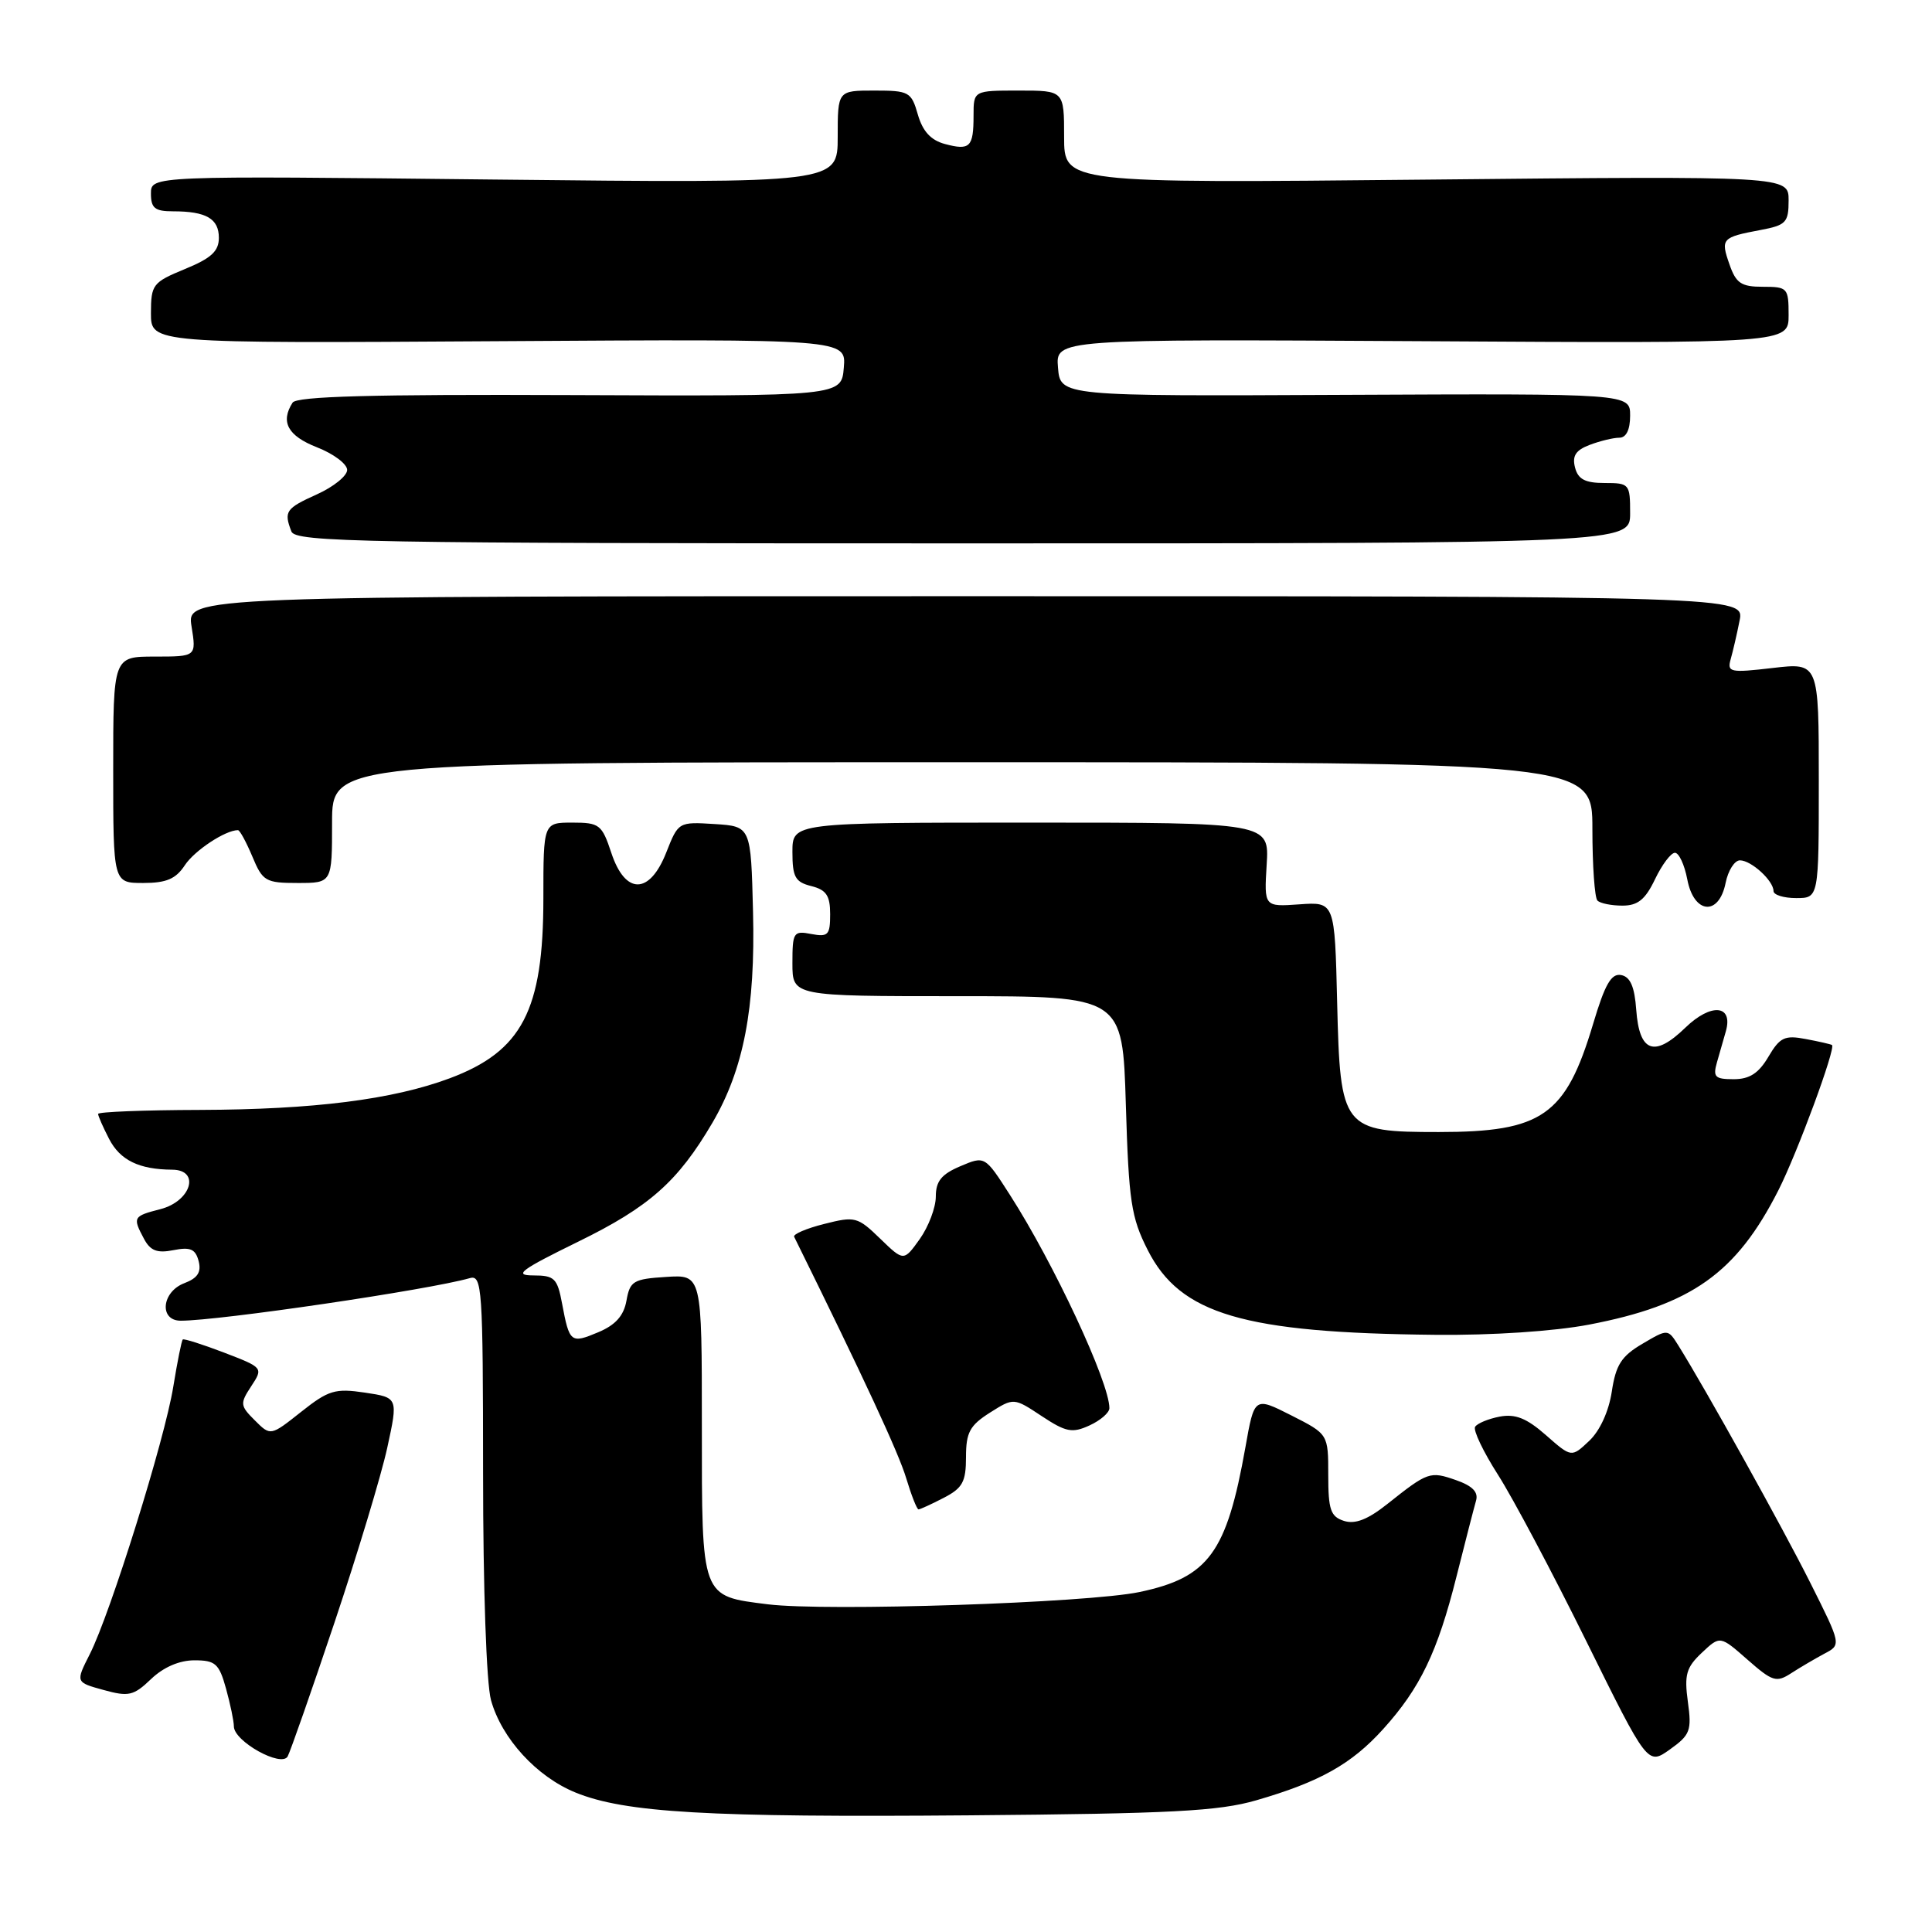<?xml version="1.0" encoding="UTF-8" standalone="no"?>
<!DOCTYPE svg PUBLIC "-//W3C//DTD SVG 1.1//EN" "http://www.w3.org/Graphics/SVG/1.1/DTD/svg11.dtd" >
<svg xmlns="http://www.w3.org/2000/svg" xmlns:xlink="http://www.w3.org/1999/xlink" version="1.1" viewBox="0 0 256 256">
 <g >
 <path fill="currentColor"
d=" M 166.46 238.55 C 174.86 236.12 179.09 233.75 183.27 229.12 C 188.18 223.69 190.48 218.91 192.99 208.91 C 194.15 204.29 195.32 199.76 195.58 198.86 C 195.92 197.71 195.12 196.89 192.92 196.12 C 189.48 194.92 189.20 195.02 183.84 199.28 C 181.25 201.34 179.57 202.00 178.09 201.53 C 176.31 200.96 176.00 200.06 176.00 195.45 C 176.00 190.03 176.00 190.03 171.11 187.55 C 166.21 185.07 166.21 185.07 165.02 191.79 C 162.54 205.74 160.15 209.02 151.00 210.95 C 144.13 212.40 109.49 213.54 101.75 212.58 C 92.84 211.46 93.00 211.90 93.00 188.87 C 93.00 168.89 93.00 168.89 88.26 169.20 C 83.92 169.47 83.47 169.75 83.01 172.34 C 82.65 174.35 81.56 175.57 79.27 176.53 C 75.63 178.06 75.45 177.92 74.48 172.74 C 73.85 169.36 73.47 169.00 70.64 169.00 C 68.01 168.99 68.98 168.27 76.61 164.53 C 86.04 159.92 89.83 156.56 94.40 148.77 C 98.54 141.69 100.10 133.60 99.78 120.84 C 99.50 109.50 99.50 109.50 94.69 109.19 C 89.91 108.89 89.88 108.91 88.29 112.94 C 86.08 118.58 82.85 118.60 81.00 113.00 C 79.76 109.26 79.43 109.00 75.84 109.00 C 72.00 109.00 72.00 109.00 72.00 119.03 C 72.00 133.89 69.18 139.29 59.59 142.88 C 52.03 145.70 41.57 147.02 26.48 147.07 C 19.06 147.09 13.00 147.33 13.00 147.60 C 13.00 147.88 13.66 149.37 14.46 150.92 C 15.92 153.74 18.43 154.96 22.82 154.99 C 26.58 155.01 25.34 159.17 21.25 160.22 C 17.63 161.15 17.55 161.29 19.09 164.17 C 19.93 165.74 20.84 166.08 22.99 165.65 C 25.22 165.21 25.90 165.50 26.32 167.10 C 26.70 168.57 26.19 169.36 24.42 170.03 C 21.42 171.17 21.05 175.00 23.95 175.00 C 29.07 175.00 56.77 170.92 62.25 169.36 C 63.88 168.90 64.00 170.60 64.01 195.18 C 64.01 210.46 64.45 223.08 65.06 225.28 C 66.47 230.35 71.10 235.42 76.26 237.52 C 82.81 240.19 93.79 240.83 128.50 240.54 C 155.25 240.32 161.48 239.99 166.46 238.55 Z  M 44.32 215.00 C 47.36 205.93 50.51 195.51 51.31 191.85 C 52.76 185.19 52.76 185.19 48.36 184.53 C 44.41 183.94 43.53 184.20 39.90 187.08 C 35.85 190.29 35.85 190.29 33.77 188.21 C 31.81 186.26 31.78 185.98 33.29 183.68 C 34.89 181.24 34.88 181.22 29.70 179.23 C 26.84 178.14 24.37 177.35 24.22 177.49 C 24.06 177.62 23.50 180.44 22.96 183.75 C 21.83 190.75 14.63 213.81 11.89 219.20 C 10.01 222.91 10.01 222.91 13.72 223.93 C 17.05 224.85 17.70 224.70 20.02 222.48 C 21.66 220.91 23.77 220.00 25.76 220.00 C 28.54 220.00 29.03 220.43 29.95 223.75 C 30.52 225.81 30.99 228.07 30.99 228.76 C 31.00 230.74 37.29 234.24 38.12 232.73 C 38.48 232.05 41.28 224.07 44.32 215.00 Z  M 223.65 225.49 C 223.16 221.90 223.44 220.94 225.50 219.00 C 227.92 216.72 227.92 216.72 231.56 219.92 C 234.86 222.82 235.38 222.98 237.34 221.71 C 238.53 220.94 240.51 219.78 241.74 219.12 C 243.99 217.94 243.99 217.94 239.87 209.72 C 236.18 202.36 226.01 184.08 222.39 178.28 C 221.00 176.07 221.00 176.07 217.61 178.07 C 214.84 179.70 214.10 180.86 213.57 184.40 C 213.17 187.02 211.99 189.60 210.57 190.93 C 208.23 193.14 208.23 193.14 204.84 190.16 C 202.28 187.91 200.79 187.32 198.71 187.71 C 197.20 188.00 195.74 188.61 195.46 189.06 C 195.18 189.52 196.55 192.38 198.50 195.43 C 200.45 198.48 205.71 208.38 210.18 217.44 C 218.32 233.91 218.32 233.91 221.27 231.81 C 223.96 229.89 224.18 229.32 223.65 225.49 Z  M 125.05 198.47 C 127.55 197.18 128.00 196.35 128.00 193.07 C 128.00 189.81 128.50 188.88 131.16 187.19 C 134.33 185.19 134.33 185.19 138.03 187.64 C 141.24 189.76 142.07 189.93 144.36 188.88 C 145.81 188.22 147.00 187.19 147.00 186.59 C 147.00 183.17 139.63 167.38 133.82 158.33 C 130.50 153.15 130.50 153.15 127.25 154.53 C 124.75 155.59 124.00 156.51 124.00 158.55 C 124.00 160.00 123.04 162.53 121.88 164.17 C 119.75 167.15 119.75 167.15 116.62 164.12 C 113.64 161.23 113.29 161.14 109.21 162.18 C 106.85 162.77 105.06 163.54 105.23 163.88 C 114.51 182.69 119.08 192.54 120.07 195.85 C 120.76 198.13 121.49 200.00 121.71 200.00 C 121.92 200.00 123.43 199.31 125.05 198.47 Z  M 210.55 175.52 C 224.13 172.92 230.07 168.71 235.65 157.71 C 238.15 152.78 243.28 138.88 242.75 138.47 C 242.61 138.37 241.05 138.01 239.29 137.68 C 236.48 137.14 235.85 137.44 234.32 140.03 C 233.03 142.22 231.82 143.00 229.72 143.00 C 227.23 143.00 226.95 142.71 227.51 140.75 C 227.87 139.51 228.40 137.66 228.69 136.63 C 229.67 133.13 226.72 132.88 223.32 136.17 C 219.21 140.16 217.22 139.44 216.81 133.81 C 216.59 130.73 216.02 129.43 214.81 129.20 C 213.50 128.95 212.66 130.42 211.09 135.69 C 207.46 147.83 204.36 150.00 190.64 150.00 C 177.88 150.00 177.58 149.62 177.18 132.84 C 176.86 119.50 176.86 119.50 172.18 119.83 C 167.50 120.16 167.50 120.16 167.84 114.58 C 168.19 109.00 168.19 109.00 136.59 109.00 C 105.00 109.00 105.00 109.00 105.00 112.89 C 105.00 116.21 105.37 116.88 107.50 117.41 C 109.49 117.91 110.00 118.67 110.00 121.14 C 110.00 123.90 109.73 124.18 107.50 123.76 C 105.14 123.30 105.00 123.53 105.00 127.64 C 105.00 132.00 105.00 132.00 126.87 132.00 C 148.75 132.00 148.75 132.00 149.18 146.39 C 149.57 159.20 149.88 161.31 152.08 165.64 C 156.39 174.15 164.75 176.62 190.16 176.87 C 197.73 176.95 205.93 176.40 210.55 175.52 Z  M 219.30 116.50 C 220.22 114.58 221.40 113.00 221.94 113.00 C 222.47 113.00 223.20 114.58 223.57 116.50 C 224.43 121.11 227.76 121.44 228.65 117.00 C 228.98 115.35 229.84 114.00 230.55 114.00 C 232.05 114.00 235.00 116.70 235.00 118.07 C 235.00 118.58 236.35 119.00 238.00 119.00 C 241.00 119.00 241.00 119.00 241.00 103.40 C 241.00 87.80 241.00 87.80 234.90 88.51 C 229.25 89.17 228.84 89.08 229.32 87.36 C 229.61 86.34 230.15 84.04 230.50 82.25 C 231.16 79.00 231.16 79.00 127.95 79.00 C 24.74 79.00 24.74 79.00 25.38 83.00 C 26.02 87.00 26.02 87.00 20.51 87.00 C 15.00 87.00 15.00 87.00 15.00 102.00 C 15.00 117.00 15.00 117.00 18.98 117.00 C 22.05 117.00 23.30 116.46 24.49 114.65 C 25.77 112.70 29.86 110.00 31.53 110.00 C 31.78 110.00 32.63 111.58 33.44 113.50 C 34.80 116.77 35.19 117.00 39.45 117.00 C 44.00 117.00 44.00 117.00 44.00 109.00 C 44.00 101.00 44.00 101.00 127.50 101.00 C 211.00 101.00 211.00 101.00 211.00 109.83 C 211.00 114.69 211.30 118.97 211.67 119.33 C 212.03 119.70 213.52 120.00 214.98 120.00 C 217.02 120.00 218.01 119.20 219.30 116.50 Z  M 216.00 68.00 C 216.00 64.12 215.90 64.00 212.62 64.00 C 210.04 64.00 209.10 63.51 208.70 61.95 C 208.30 60.41 208.79 59.65 210.64 58.95 C 212.01 58.43 213.78 58.00 214.57 58.00 C 215.48 58.00 216.00 56.95 216.00 55.07 C 216.00 52.15 216.00 52.15 178.25 52.32 C 140.50 52.50 140.50 52.50 140.19 48.71 C 139.87 44.93 139.87 44.93 188.44 45.21 C 237.00 45.50 237.00 45.50 237.00 41.75 C 237.00 38.15 236.86 38.00 233.60 38.00 C 230.72 38.00 230.03 37.54 229.16 35.02 C 227.97 31.63 228.15 31.44 233.26 30.48 C 236.66 29.84 237.00 29.49 237.00 26.55 C 237.00 23.32 237.00 23.32 189.00 23.80 C 141.00 24.28 141.00 24.28 141.00 18.14 C 141.00 12.00 141.00 12.00 135.00 12.00 C 129.00 12.00 129.00 12.00 129.00 15.33 C 129.00 19.50 128.53 19.97 125.20 19.08 C 123.34 18.58 122.26 17.40 121.62 15.18 C 120.76 12.17 120.45 12.00 115.86 12.00 C 111.00 12.00 111.00 12.00 111.00 18.14 C 111.00 24.28 111.00 24.28 65.50 23.79 C 20.00 23.29 20.00 23.29 20.00 25.65 C 20.00 27.58 20.52 28.00 22.92 28.00 C 27.32 28.00 29.00 28.97 29.00 31.51 C 29.00 33.29 27.99 34.22 24.50 35.65 C 20.23 37.41 20.01 37.70 20.00 41.50 C 20.00 45.50 20.00 45.50 66.06 45.21 C 112.13 44.92 112.13 44.92 111.81 48.71 C 111.50 52.50 111.50 52.50 75.50 52.35 C 49.34 52.24 39.30 52.52 38.77 53.35 C 37.13 55.91 38.13 57.75 42.00 59.27 C 44.20 60.13 46.00 61.48 46.00 62.27 C 46.00 63.05 44.20 64.51 42.00 65.50 C 37.86 67.37 37.59 67.76 38.61 70.42 C 39.15 71.84 47.93 72.00 127.61 72.00 C 216.00 72.00 216.00 72.00 216.00 68.00 Z "/>
</g>
</svg>